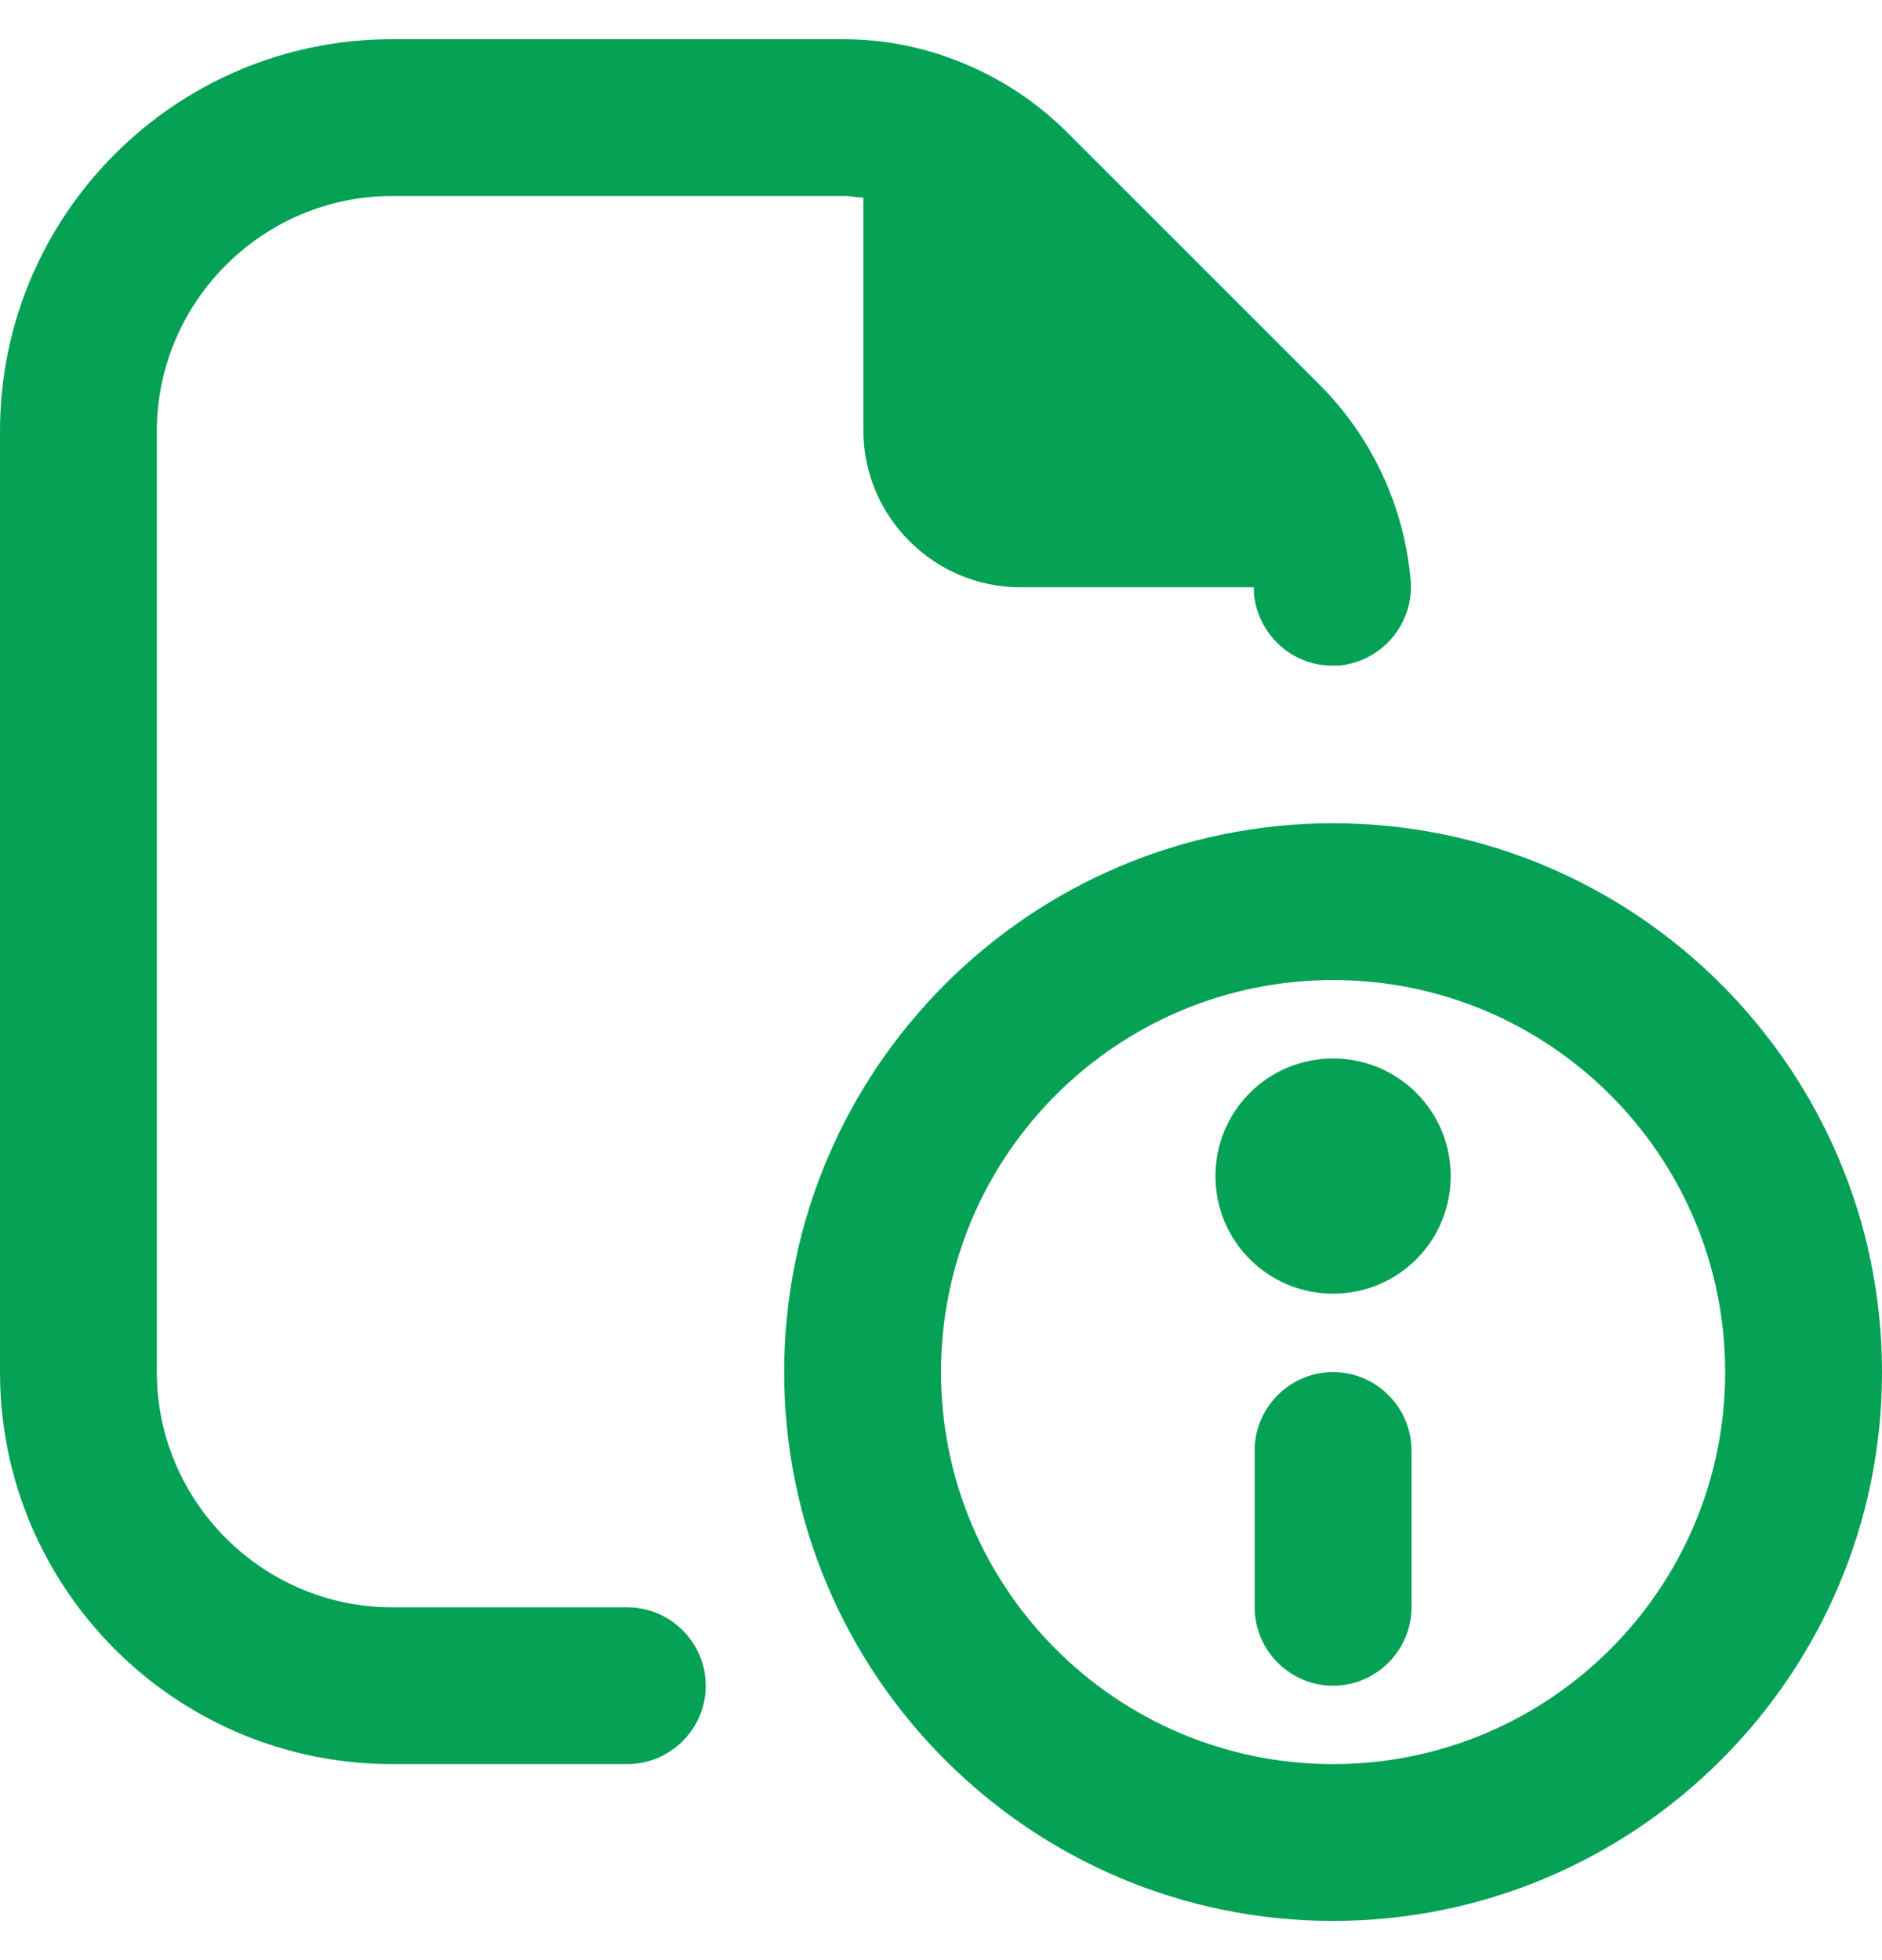 <svg width="24" height="25" viewBox="0 0 24 25" fill="none" xmlns="http://www.w3.org/2000/svg">
<path d="M17 10.5C13.14 10.5 10 13.64 10 17.5C10 21.36 13.14 24.5 17 24.5C20.86 24.5 24 21.36 24 17.5C24 13.64 20.86 10.5 17 10.5ZM17 22.5C14.24 22.5 12 20.26 12 17.5C12 14.74 14.24 12.5 17 12.5C19.76 12.5 22 14.74 22 17.5C22 20.26 19.76 22.5 17 22.5ZM18.5 15C18.5 15.83 17.83 16.5 17 16.5C16.17 16.5 15.5 15.83 15.5 15C15.5 14.17 16.17 13.5 17 13.5C17.83 13.5 18.5 14.17 18.5 15ZM18 18.5V20.5C18 21.05 17.55 21.5 17 21.5C16.45 21.5 16 21.05 16 20.5V18.5C16 17.95 16.45 17.5 17 17.5C17.55 17.5 18 17.95 18 18.5ZM9 21.5C9 22.05 8.55 22.5 8 22.5H5C2.24 22.5 0 20.26 0 17.5V5.5C0 2.74 2.24 0.5 5 0.5H10.76C11.81 0.5 12.84 0.93 13.59 1.67L16.83 4.91C17.5 5.58 17.91 6.47 17.99 7.41C18.03 7.96 17.62 8.44 17.07 8.49C17.04 8.49 17.02 8.49 16.99 8.49C16.47 8.49 16.04 8.09 15.99 7.57C15.99 7.54 15.99 7.52 15.99 7.49H13.01C11.91 7.49 11.01 6.59 11.01 5.49V2.52C10.93 2.52 10.85 2.5 10.77 2.5H5C3.35 2.5 2 3.85 2 5.5V17.5C2 19.15 3.35 20.5 5 20.5H8C8.55 20.5 9 20.95 9 21.5Z" fill="#05A155"/>
</svg>

